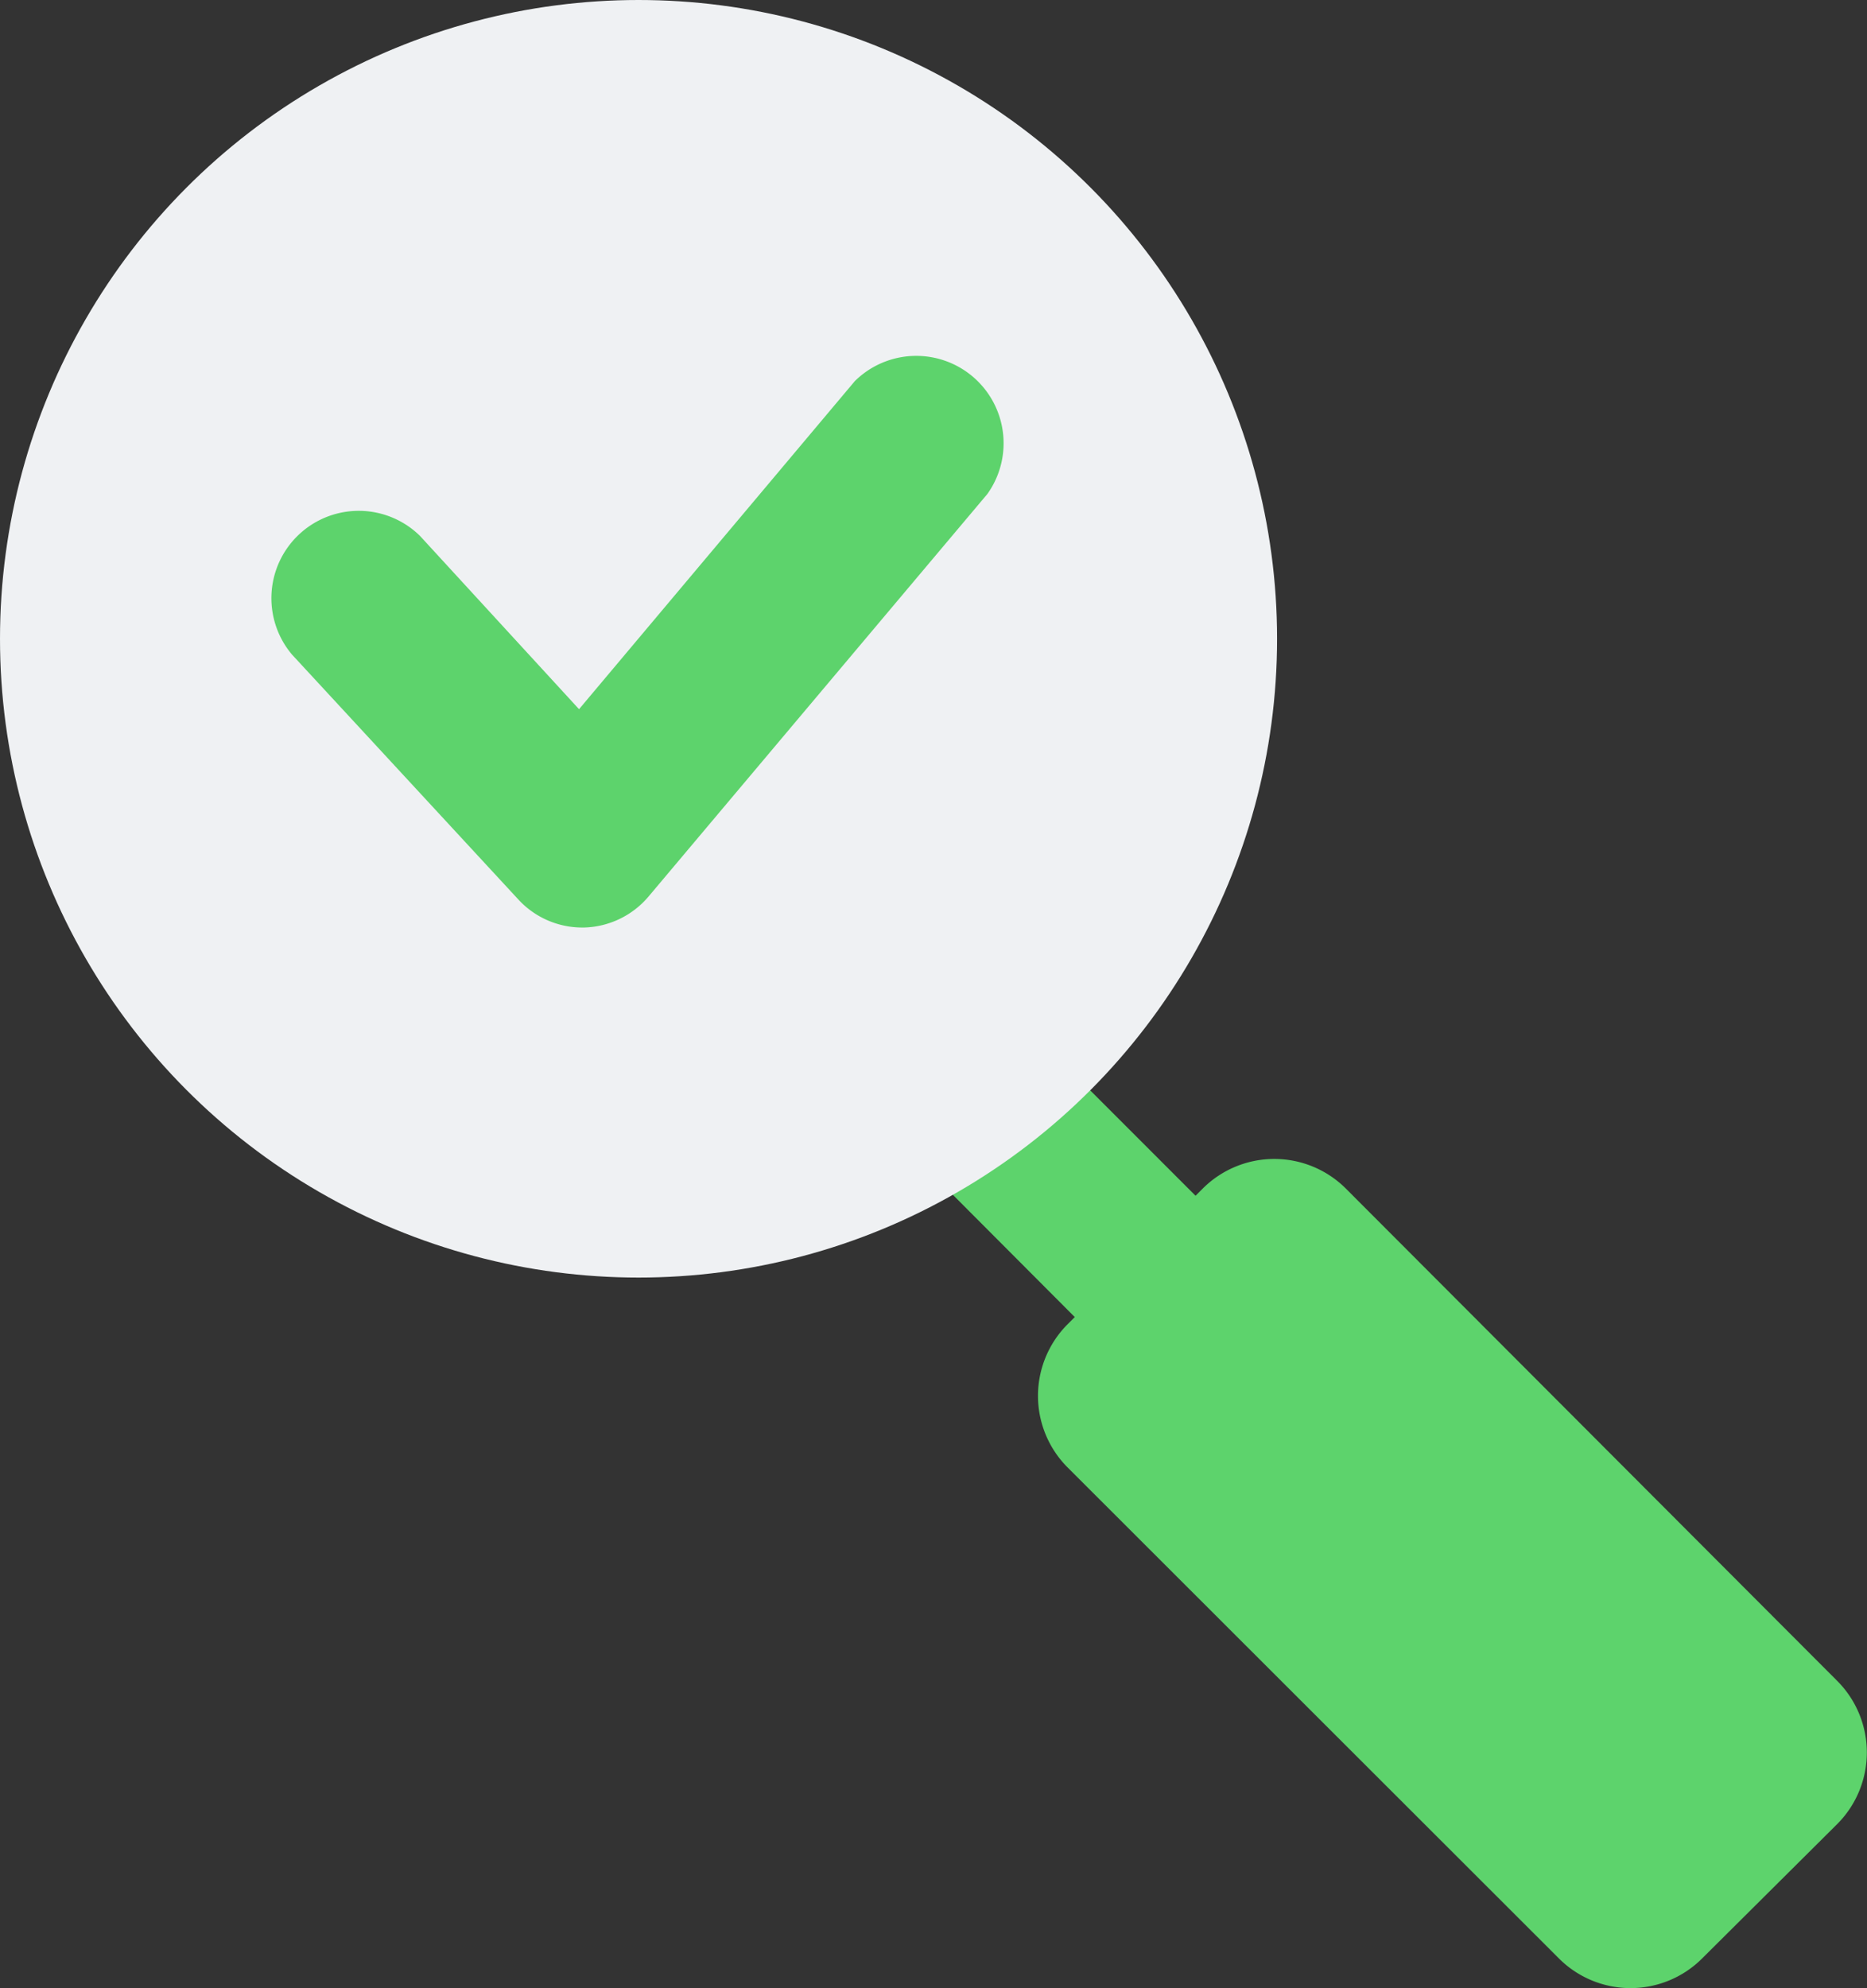 <svg xmlns="http://www.w3.org/2000/svg" viewBox="0 0 73.74 78.5"><rect x="0" y="0" width="73.74" height="78.5" fill="#333333" stroke="none"/><defs><style>.cls-1{fill:#5dd36c;}.cls-2{fill:#eff1f3;}</style></defs><g id="Layer_2" data-name="Layer 2"><g id="evaluation"><path class="cls-1" d="M47.22,47.21l-7.79-7.79-4.77,4.77L42.45,52l-.3.3a4,4,0,0,0,0,5.62L61.59,77.34a4,4,0,0,0,5.62,0L72.58,72a4,4,0,0,0,0-5.62L53.14,46.91a4,4,0,0,0-5.62,0Z"/><circle class="cls-2" cx="25.22" cy="25.22" r="25.22"/><path class="cls-1" d="M23,36.62a3.43,3.43,0,0,1-2.53-1.11l-8.94-9.67a3.45,3.45,0,0,1,5.06-4.68L22.87,28,33.76,15.05A3.45,3.45,0,0,1,39,19.5L25.62,35.39a3.45,3.45,0,0,1-2.55,1.23Z"/></g></g></svg>